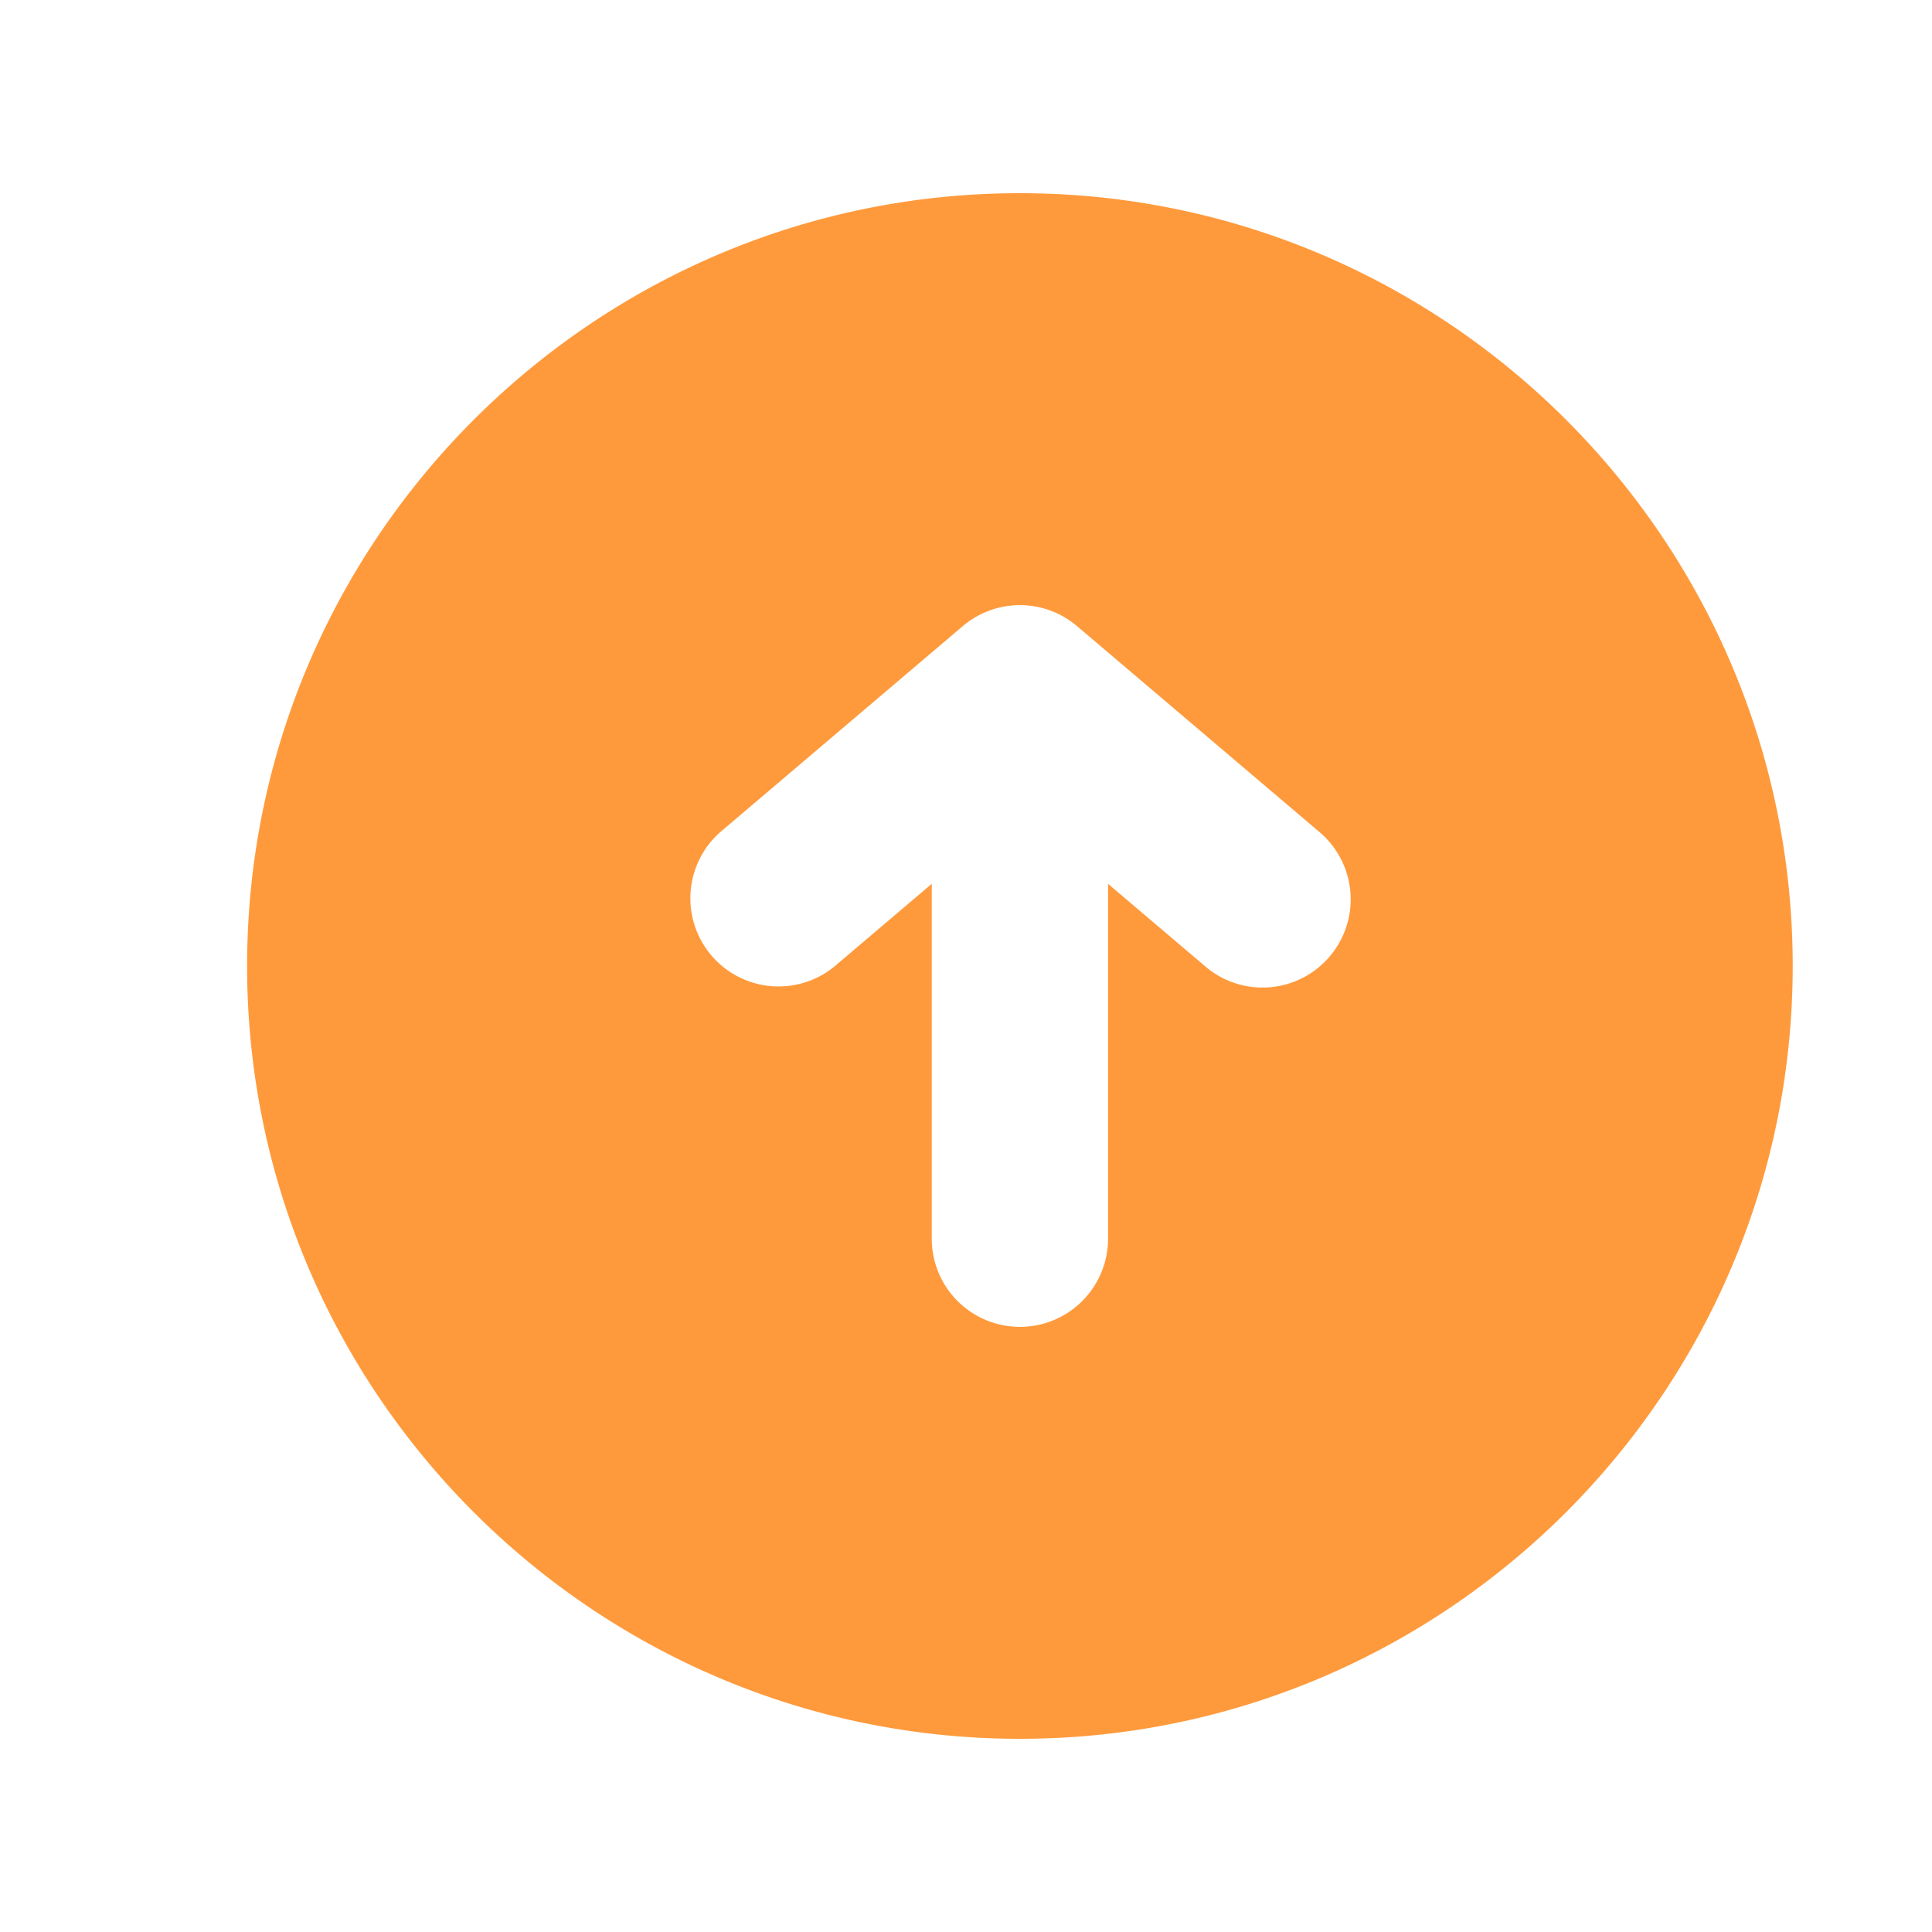 <svg t="1593066428701" class="icon" viewBox="0 0 1024 1024" version="1.1" xmlns="http://www.w3.org/2000/svg" p-id="4600" width="200" height="200"><path d="M540.57 102.4c-225.833 0-409.6 183.747-409.6 409.6s183.767 409.6 409.6 409.6c225.853 0 409.6-183.747 409.6-409.6s-183.747-409.6-409.6-409.6z m164.209 404.521a46.653 46.653 0 0 1-65.864 5.366l-51.63-43.848v188.109a46.694 46.694 0 1 1-93.43 0v-188.109l-51.63 43.848a46.735 46.735 0 0 1-60.498-71.229l128.594-109.22a46.756 46.756 0 0 1 60.498 0l128.594 109.22a46.735 46.735 0 0 1 5.366 65.864z" p-id="4601" fill="#FF9A3C"></path></svg>